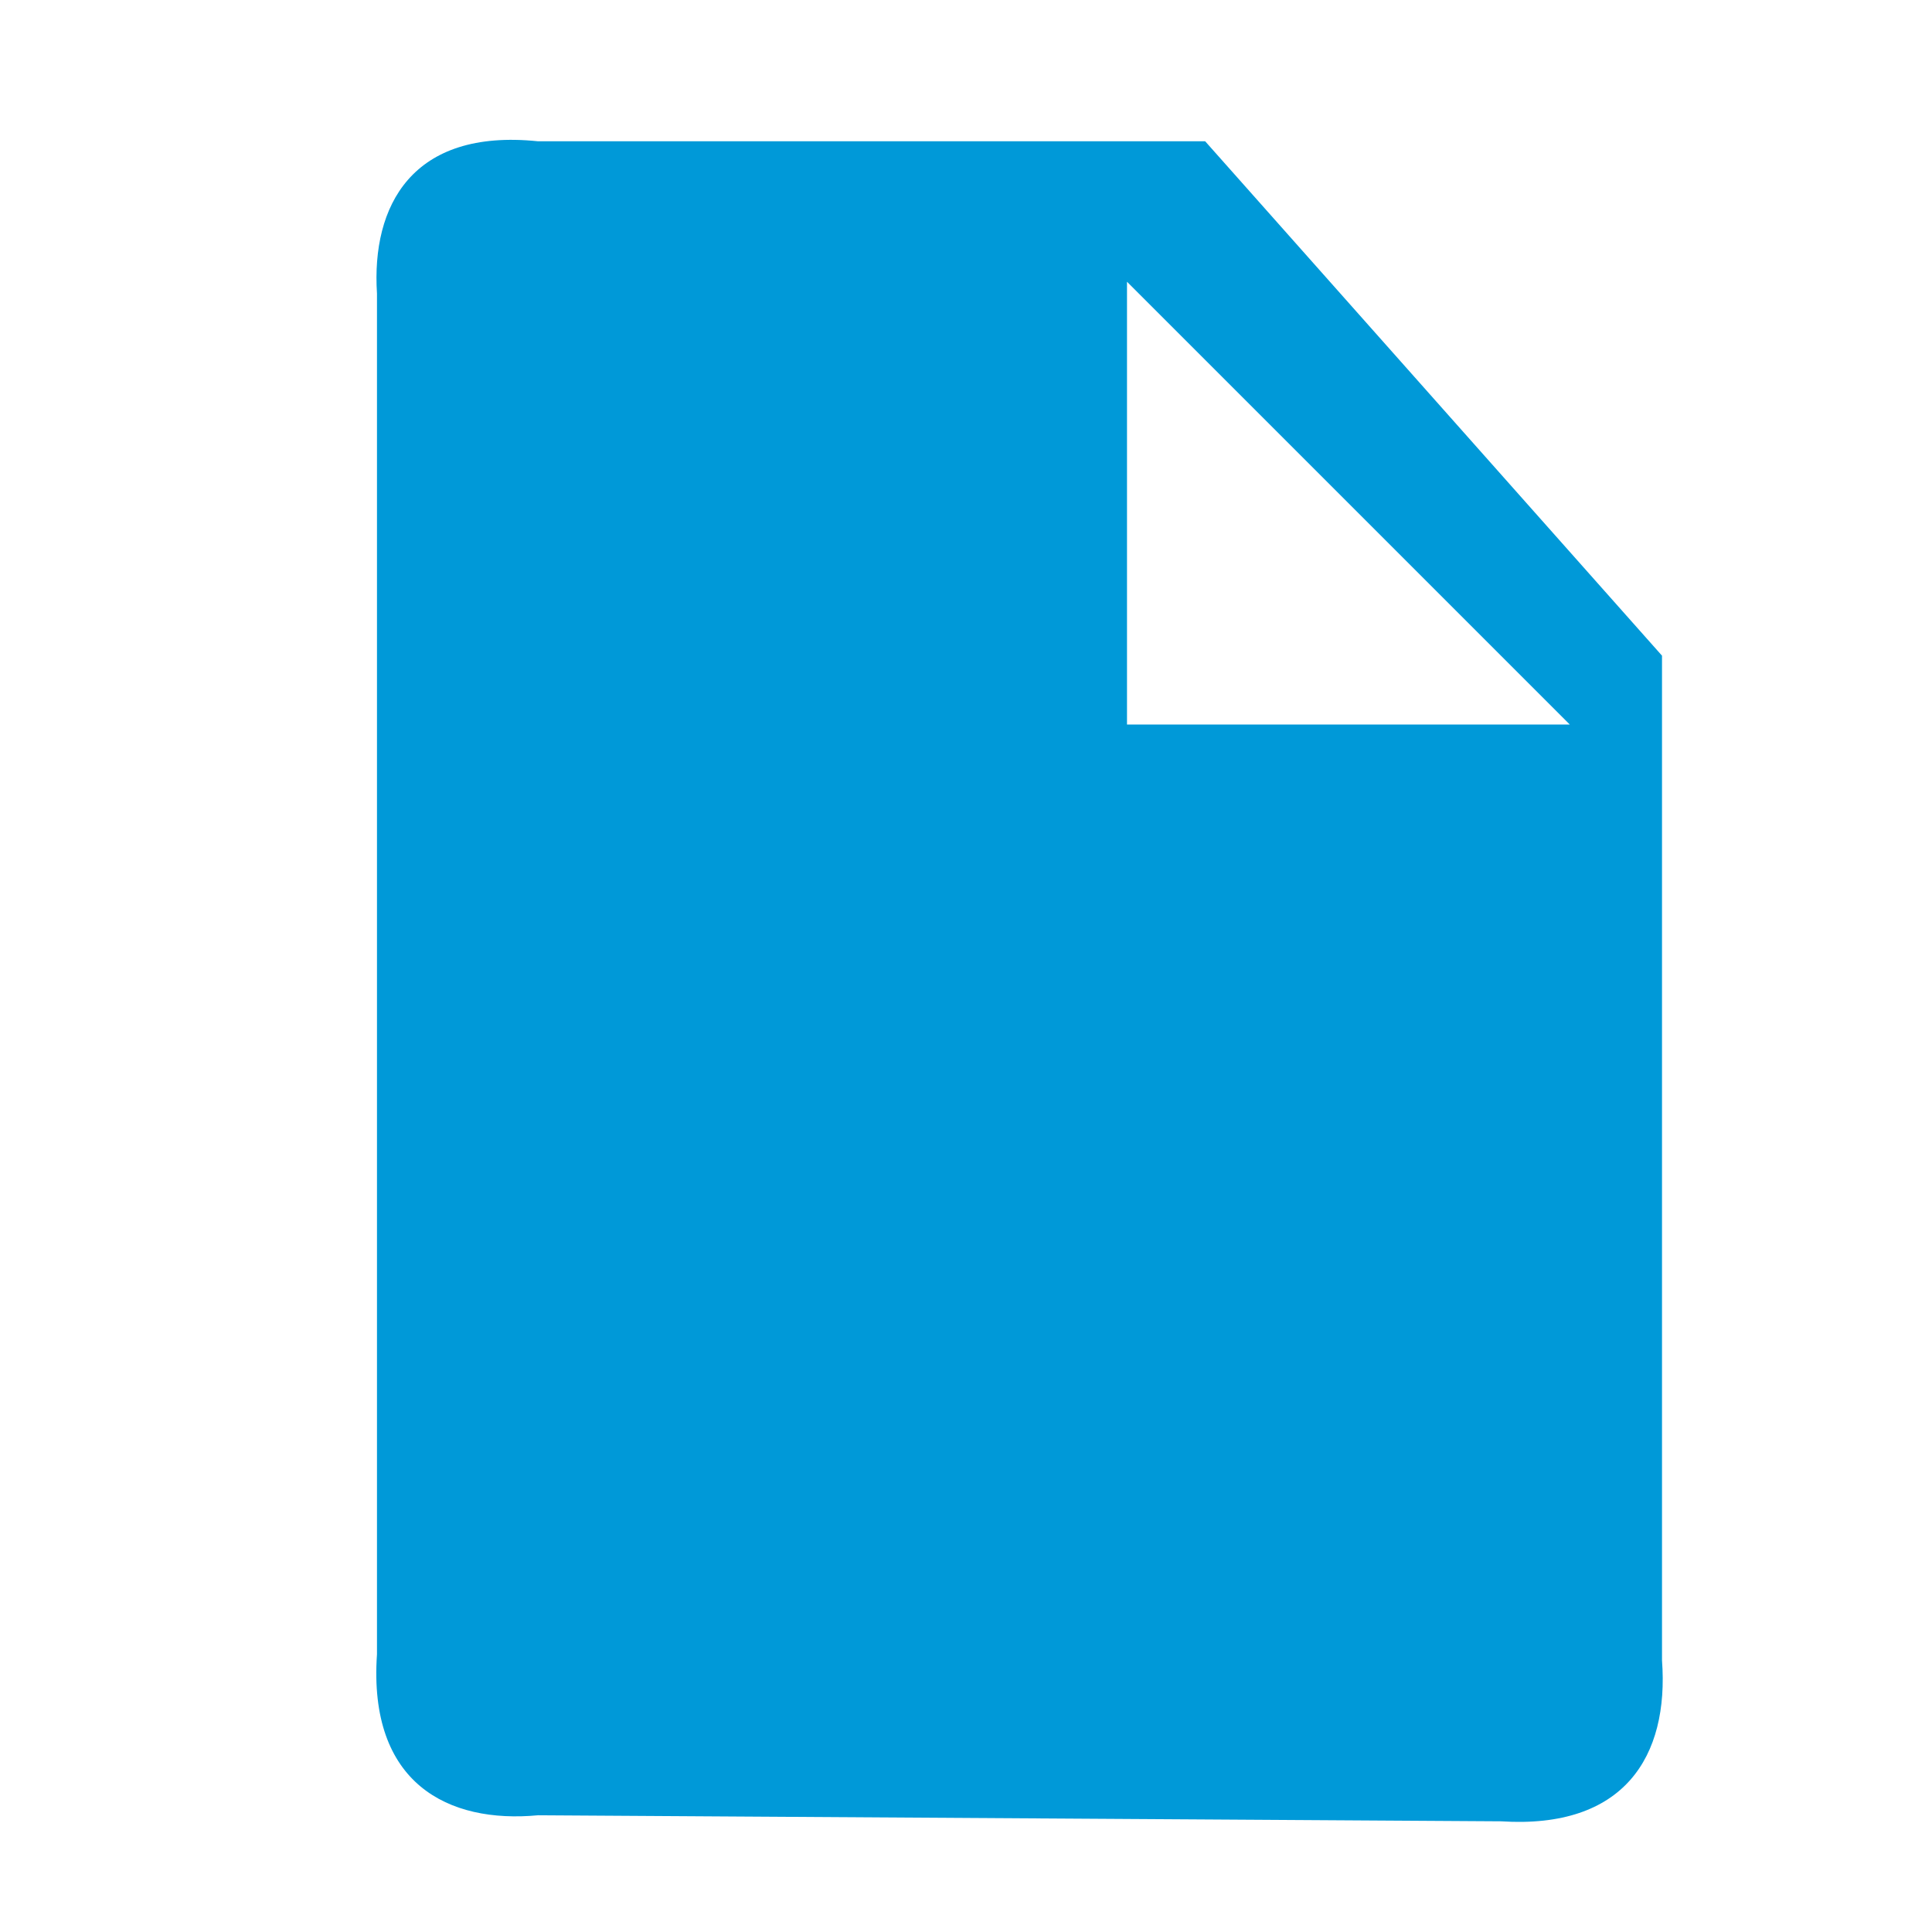 <?xml version="1.0" encoding="UTF-8"?>
<svg width="24px" height="24px" viewBox="0 0 24 24" version="1.1" xmlns="http://www.w3.org/2000/svg" xmlns:xlink="http://www.w3.org/1999/xlink">
    <!-- Generator: Sketch 47.1 (45422) - http://www.bohemiancoding.com/sketch -->
    <title>Icon/drive-file</title>
    <desc>Created with Sketch.</desc>
    <defs>
        <path d="M4.683,3.646 L4.683,20.55 C4.572,22.158 5.571,22.655 6.683,22.55 L18.646,22.625 C20.174,22.723 20.735,21.822 20.646,20.625 L20.646,8.145 L14.971,1.755 L6.683,1.755 C5.115,1.593 4.613,2.56 4.683,3.646 Z M14,9 L14,3.5 L19.5,9 L14,9 L14,9 Z" id="path-1"></path>
    </defs>
    <g id="Symbols" stroke="none" stroke-width="1" fill="none" fill-rule="evenodd">
        <g id="Icon/drive-file">
            <mask id="mask-2" fill="white">
                <use xlink:href="#path-1"></use>
            </mask>
            <use id="Shape" fill="#0099D8" xlink:href="#path-1"></use>
        </g>
    </g>
</svg>
